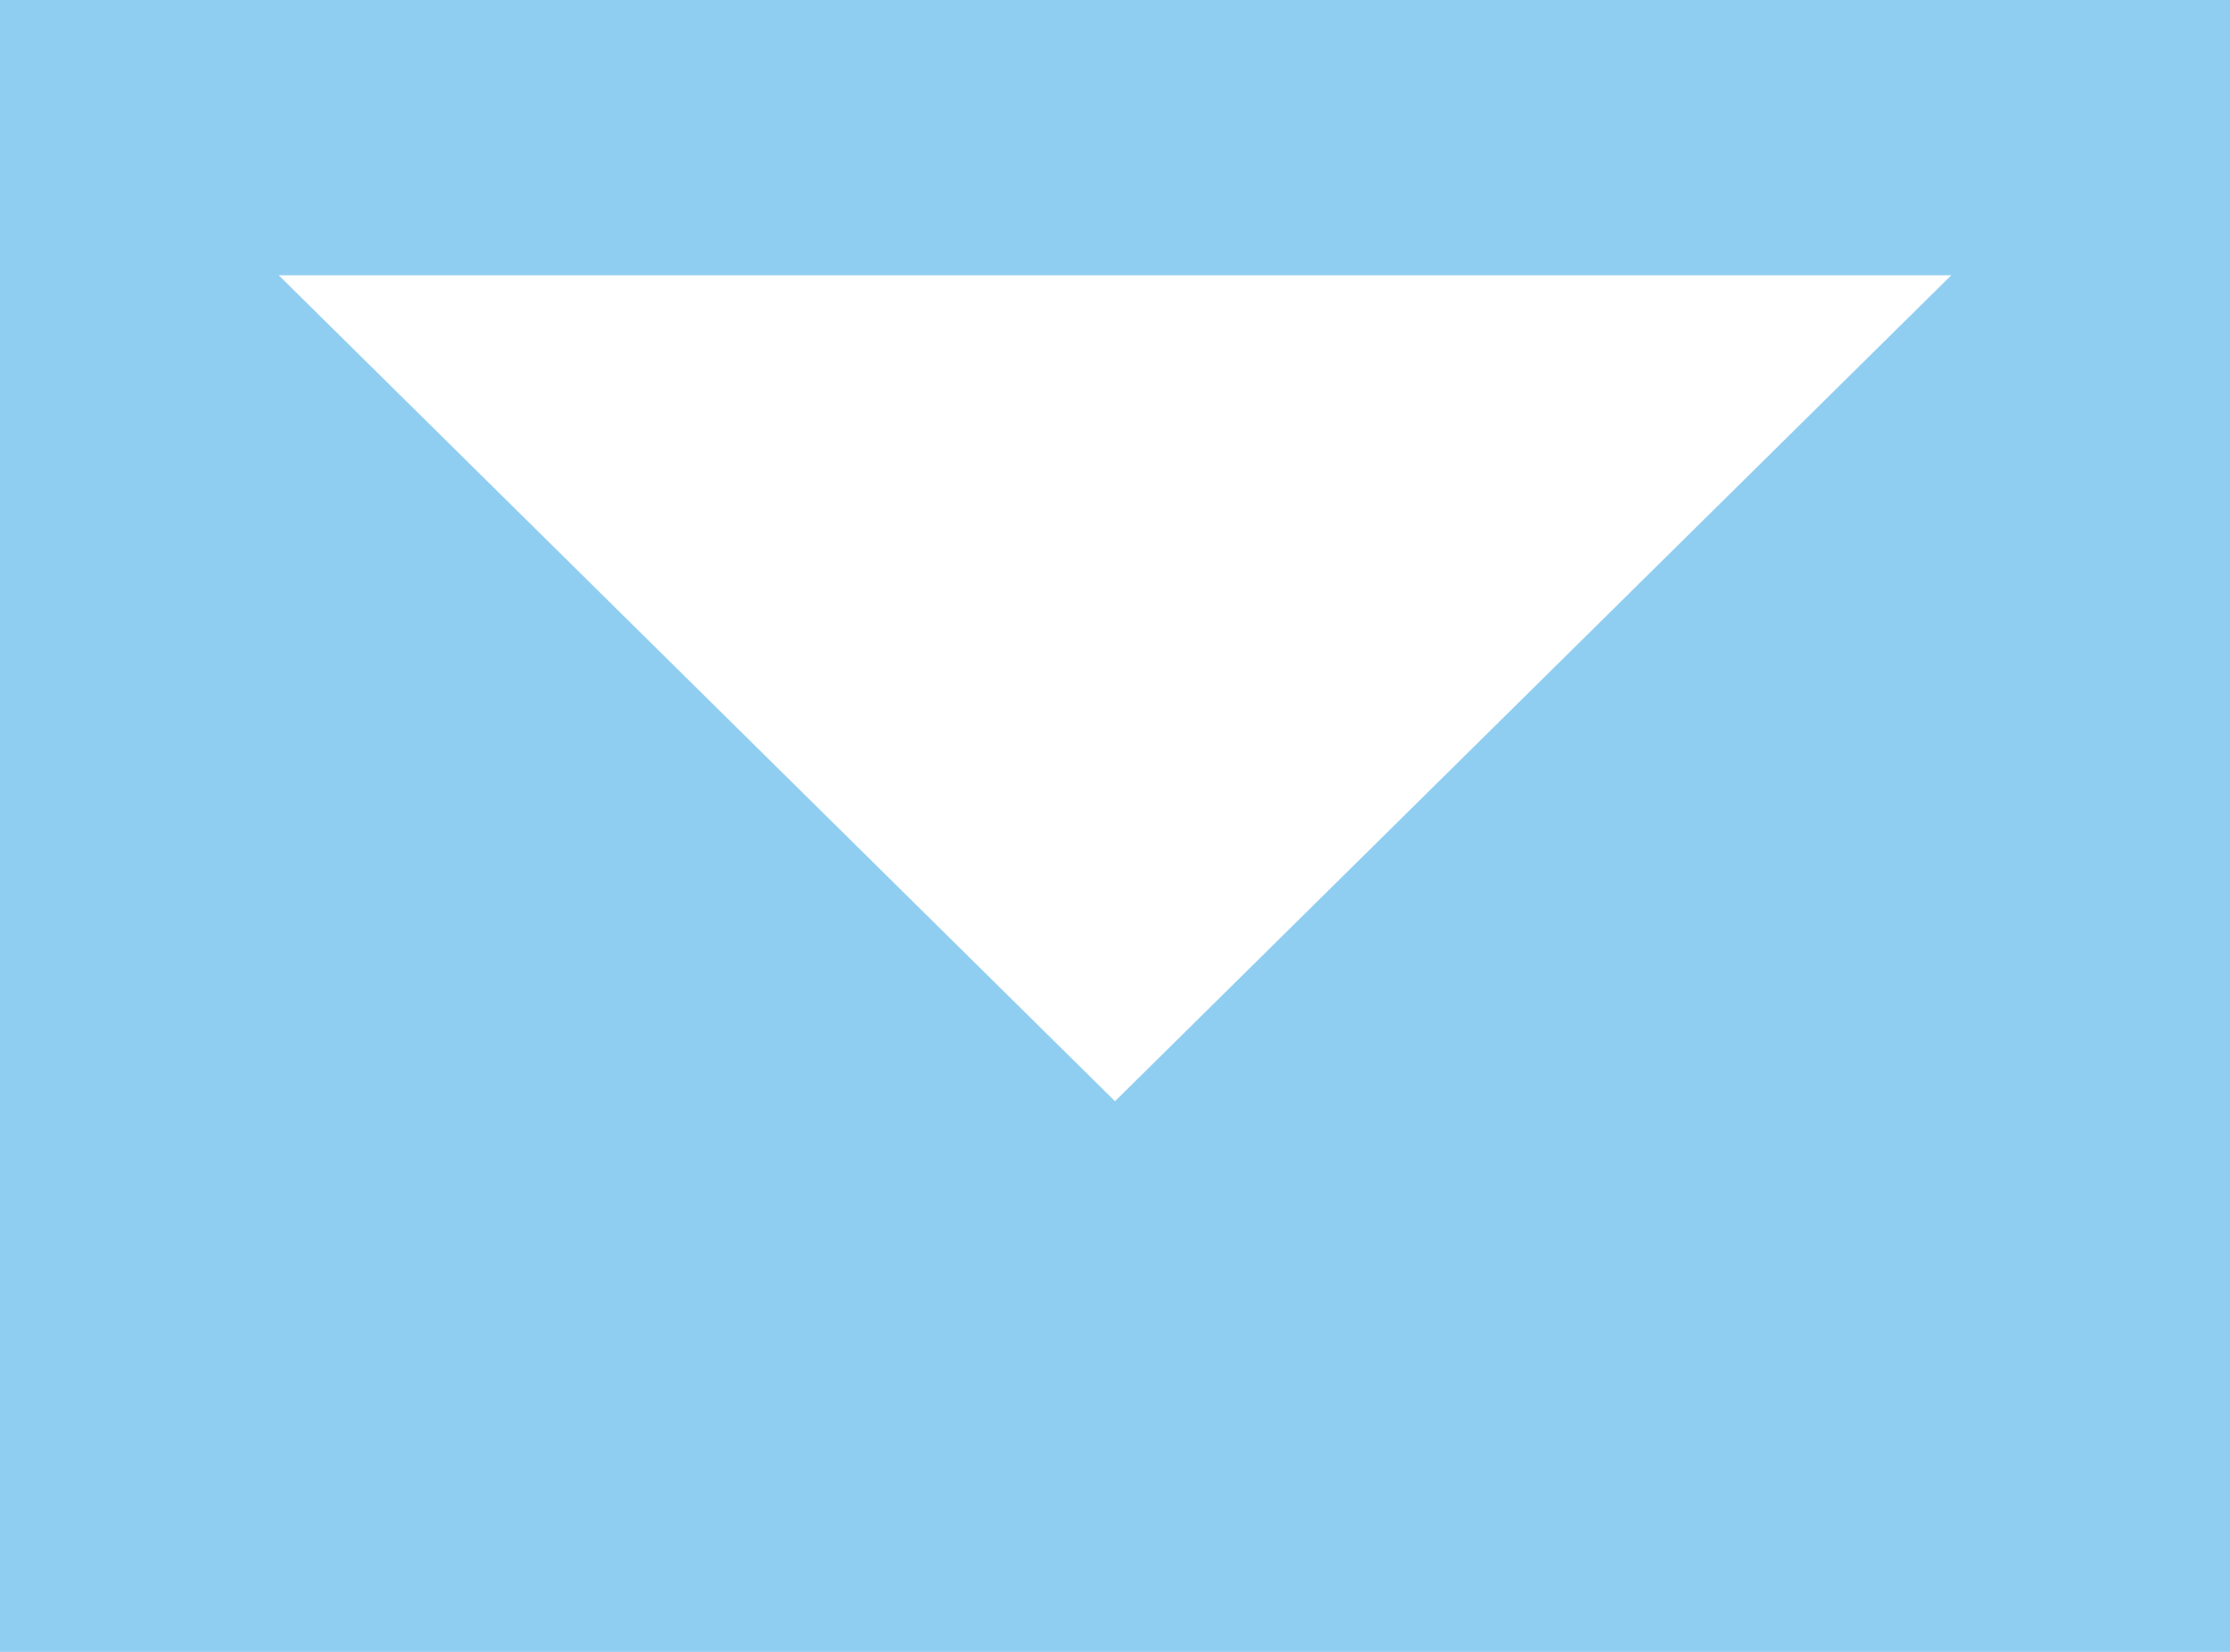 <svg xmlns="http://www.w3.org/2000/svg" xmlns:xlink="http://www.w3.org/1999/xlink" width="27" height="20" viewBox="0 0 27 20">
  <defs>
    <clipPath id="clip-path">
      <rect width="27" height="20" fill="none"/>
    </clipPath>
  </defs>
  <g id="mail" clip-path="url(#clip-path)">
    <path id="mail-2" data-name="mail" d="M0,0V20H27V0ZM13.5,13.333l-10.125-10h20.25Z" fill="#90cef1" fill-rule="evenodd"/>
  </g>
</svg>
